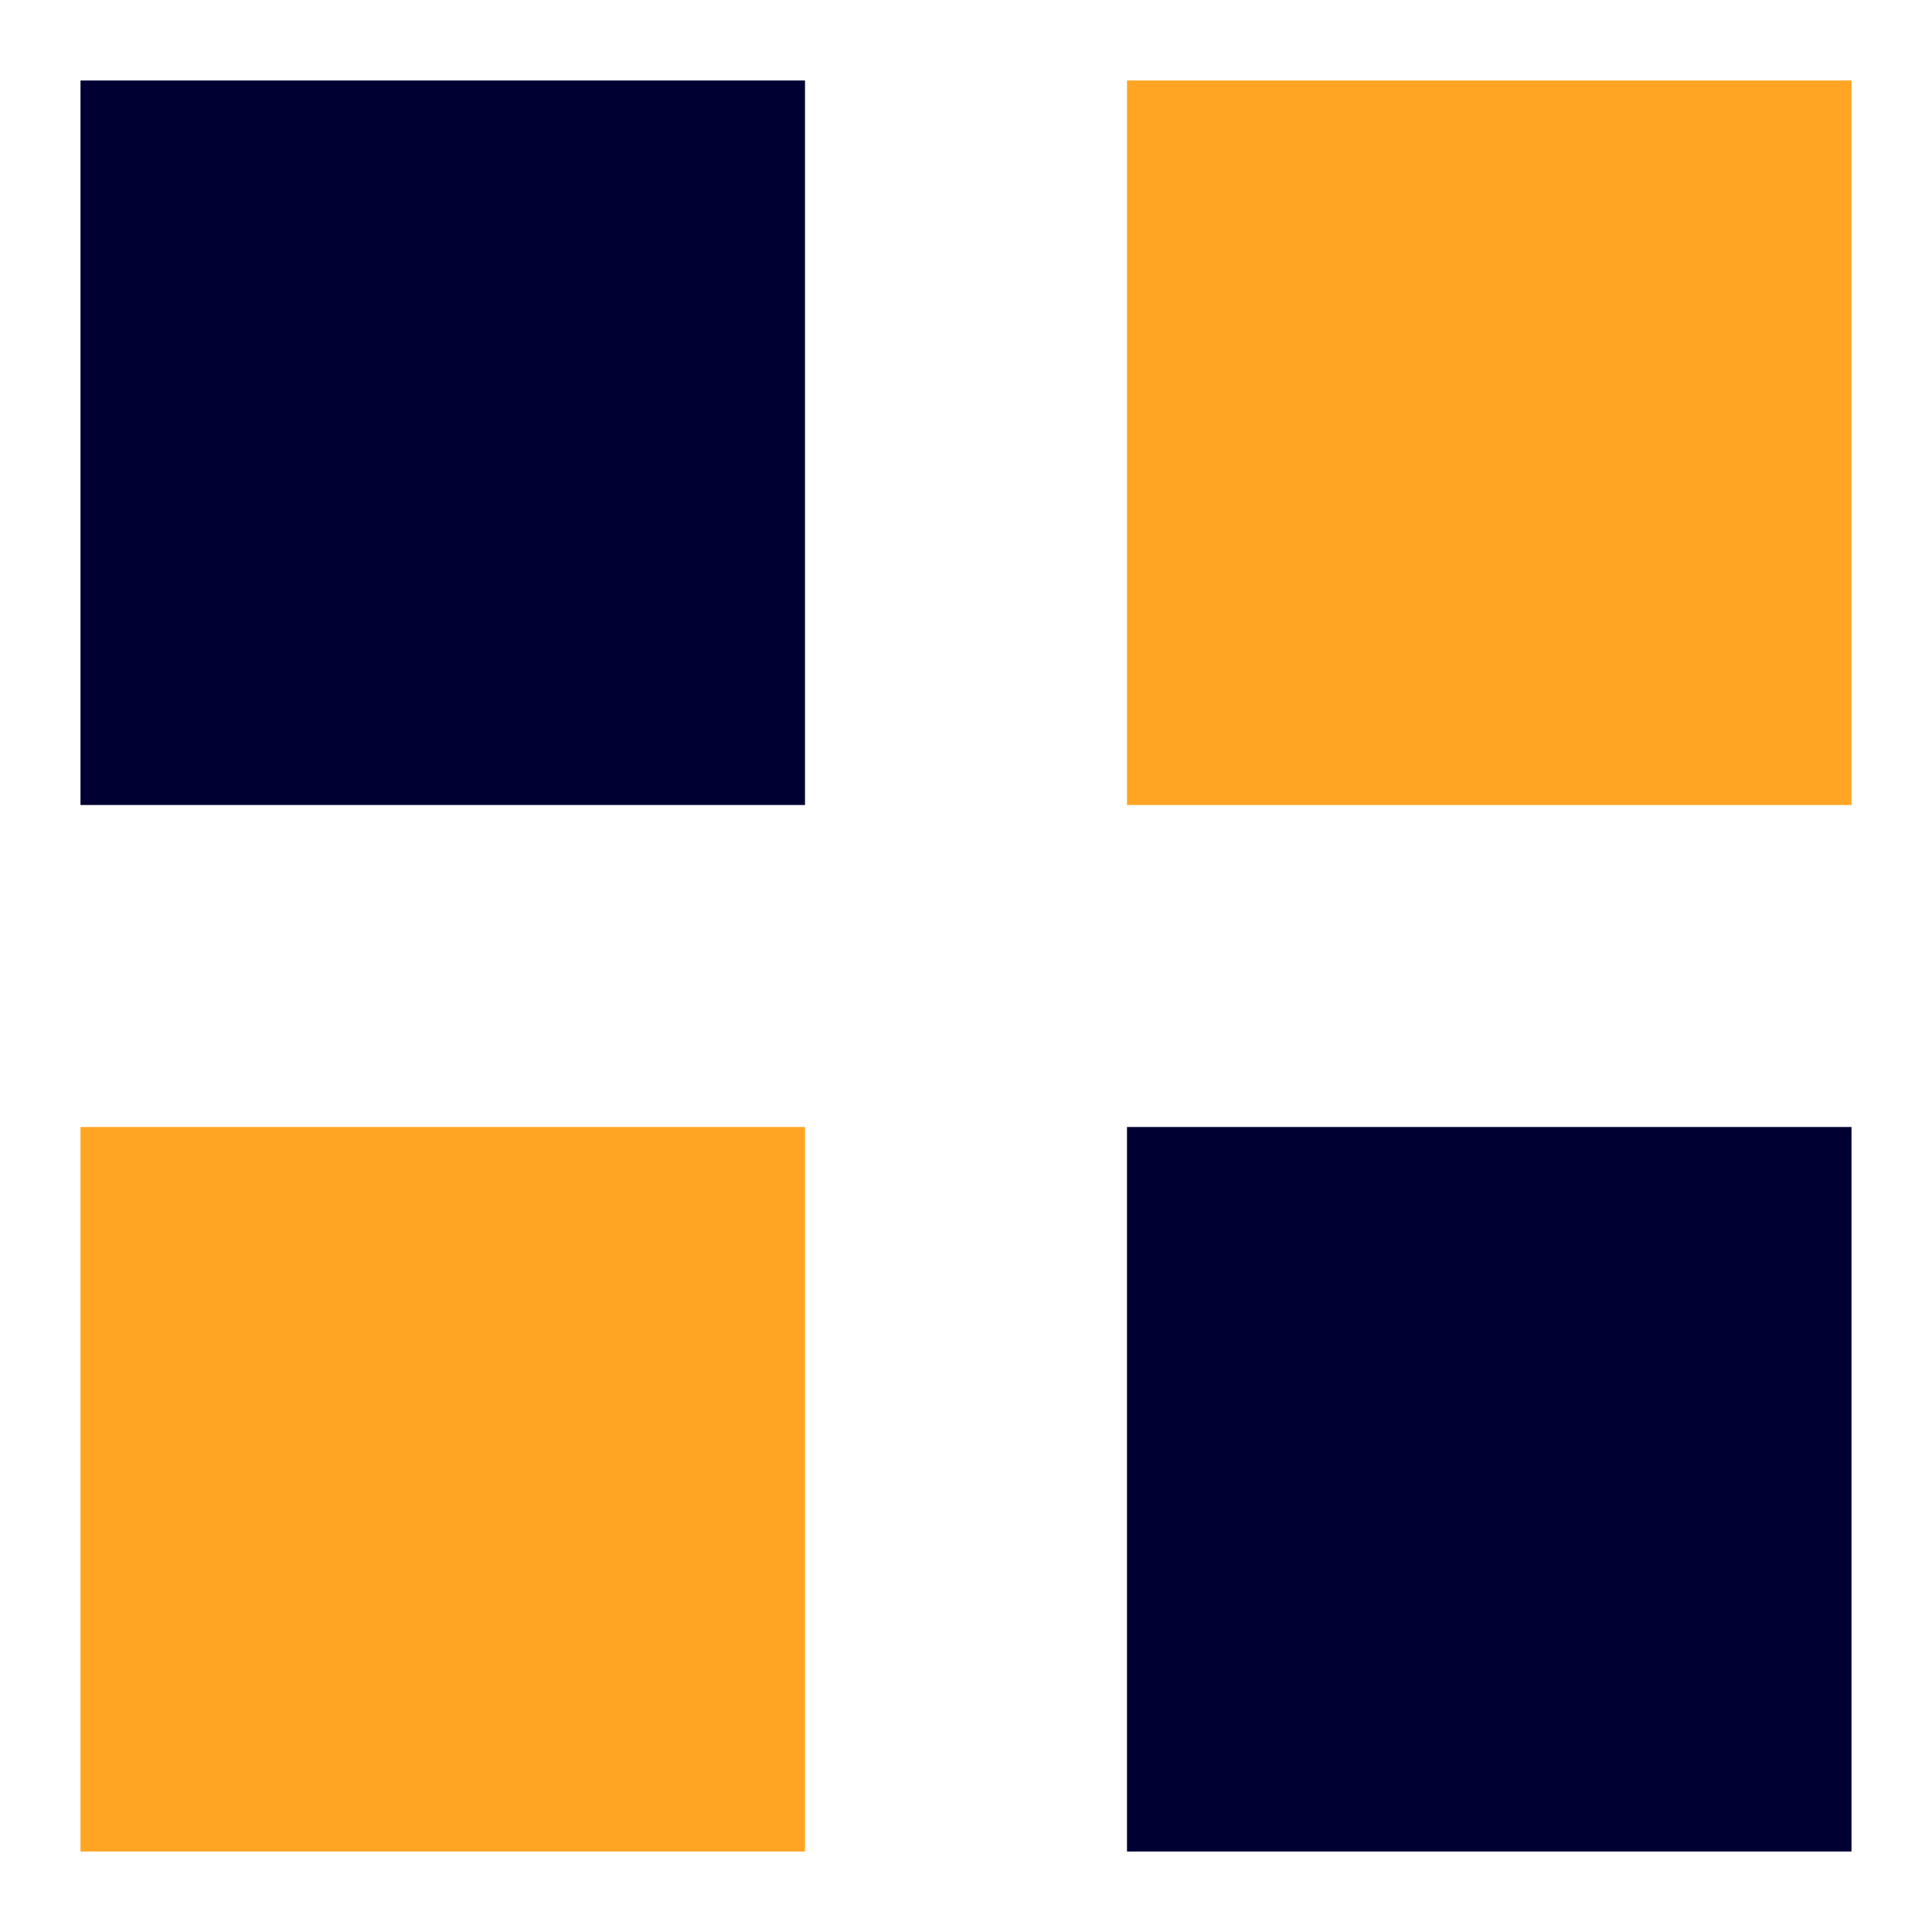 <?xml version="1.0" encoding="UTF-8"?><svg version="1.1" viewBox="0 0 24 24" xmlns="http://www.w3.org/2000/svg" xmlns:xlink="http://www.w3.org/1999/xlink"><rect width="9" height="9" x="1" y="1" rx="1.105" ry="0" fill="#003"></rect><rect width="9" height="9" x="14" y="1" rx="1.105" ry="0" fill="#FFA523"></rect><rect width="9" height="9" x="1" y="14" rx="1.105" ry="0" fill="#FFA523"></rect><rect width="9" height="9" x="14" y="14" rx="1.105" ry="0" fill="#003"></rect></svg>